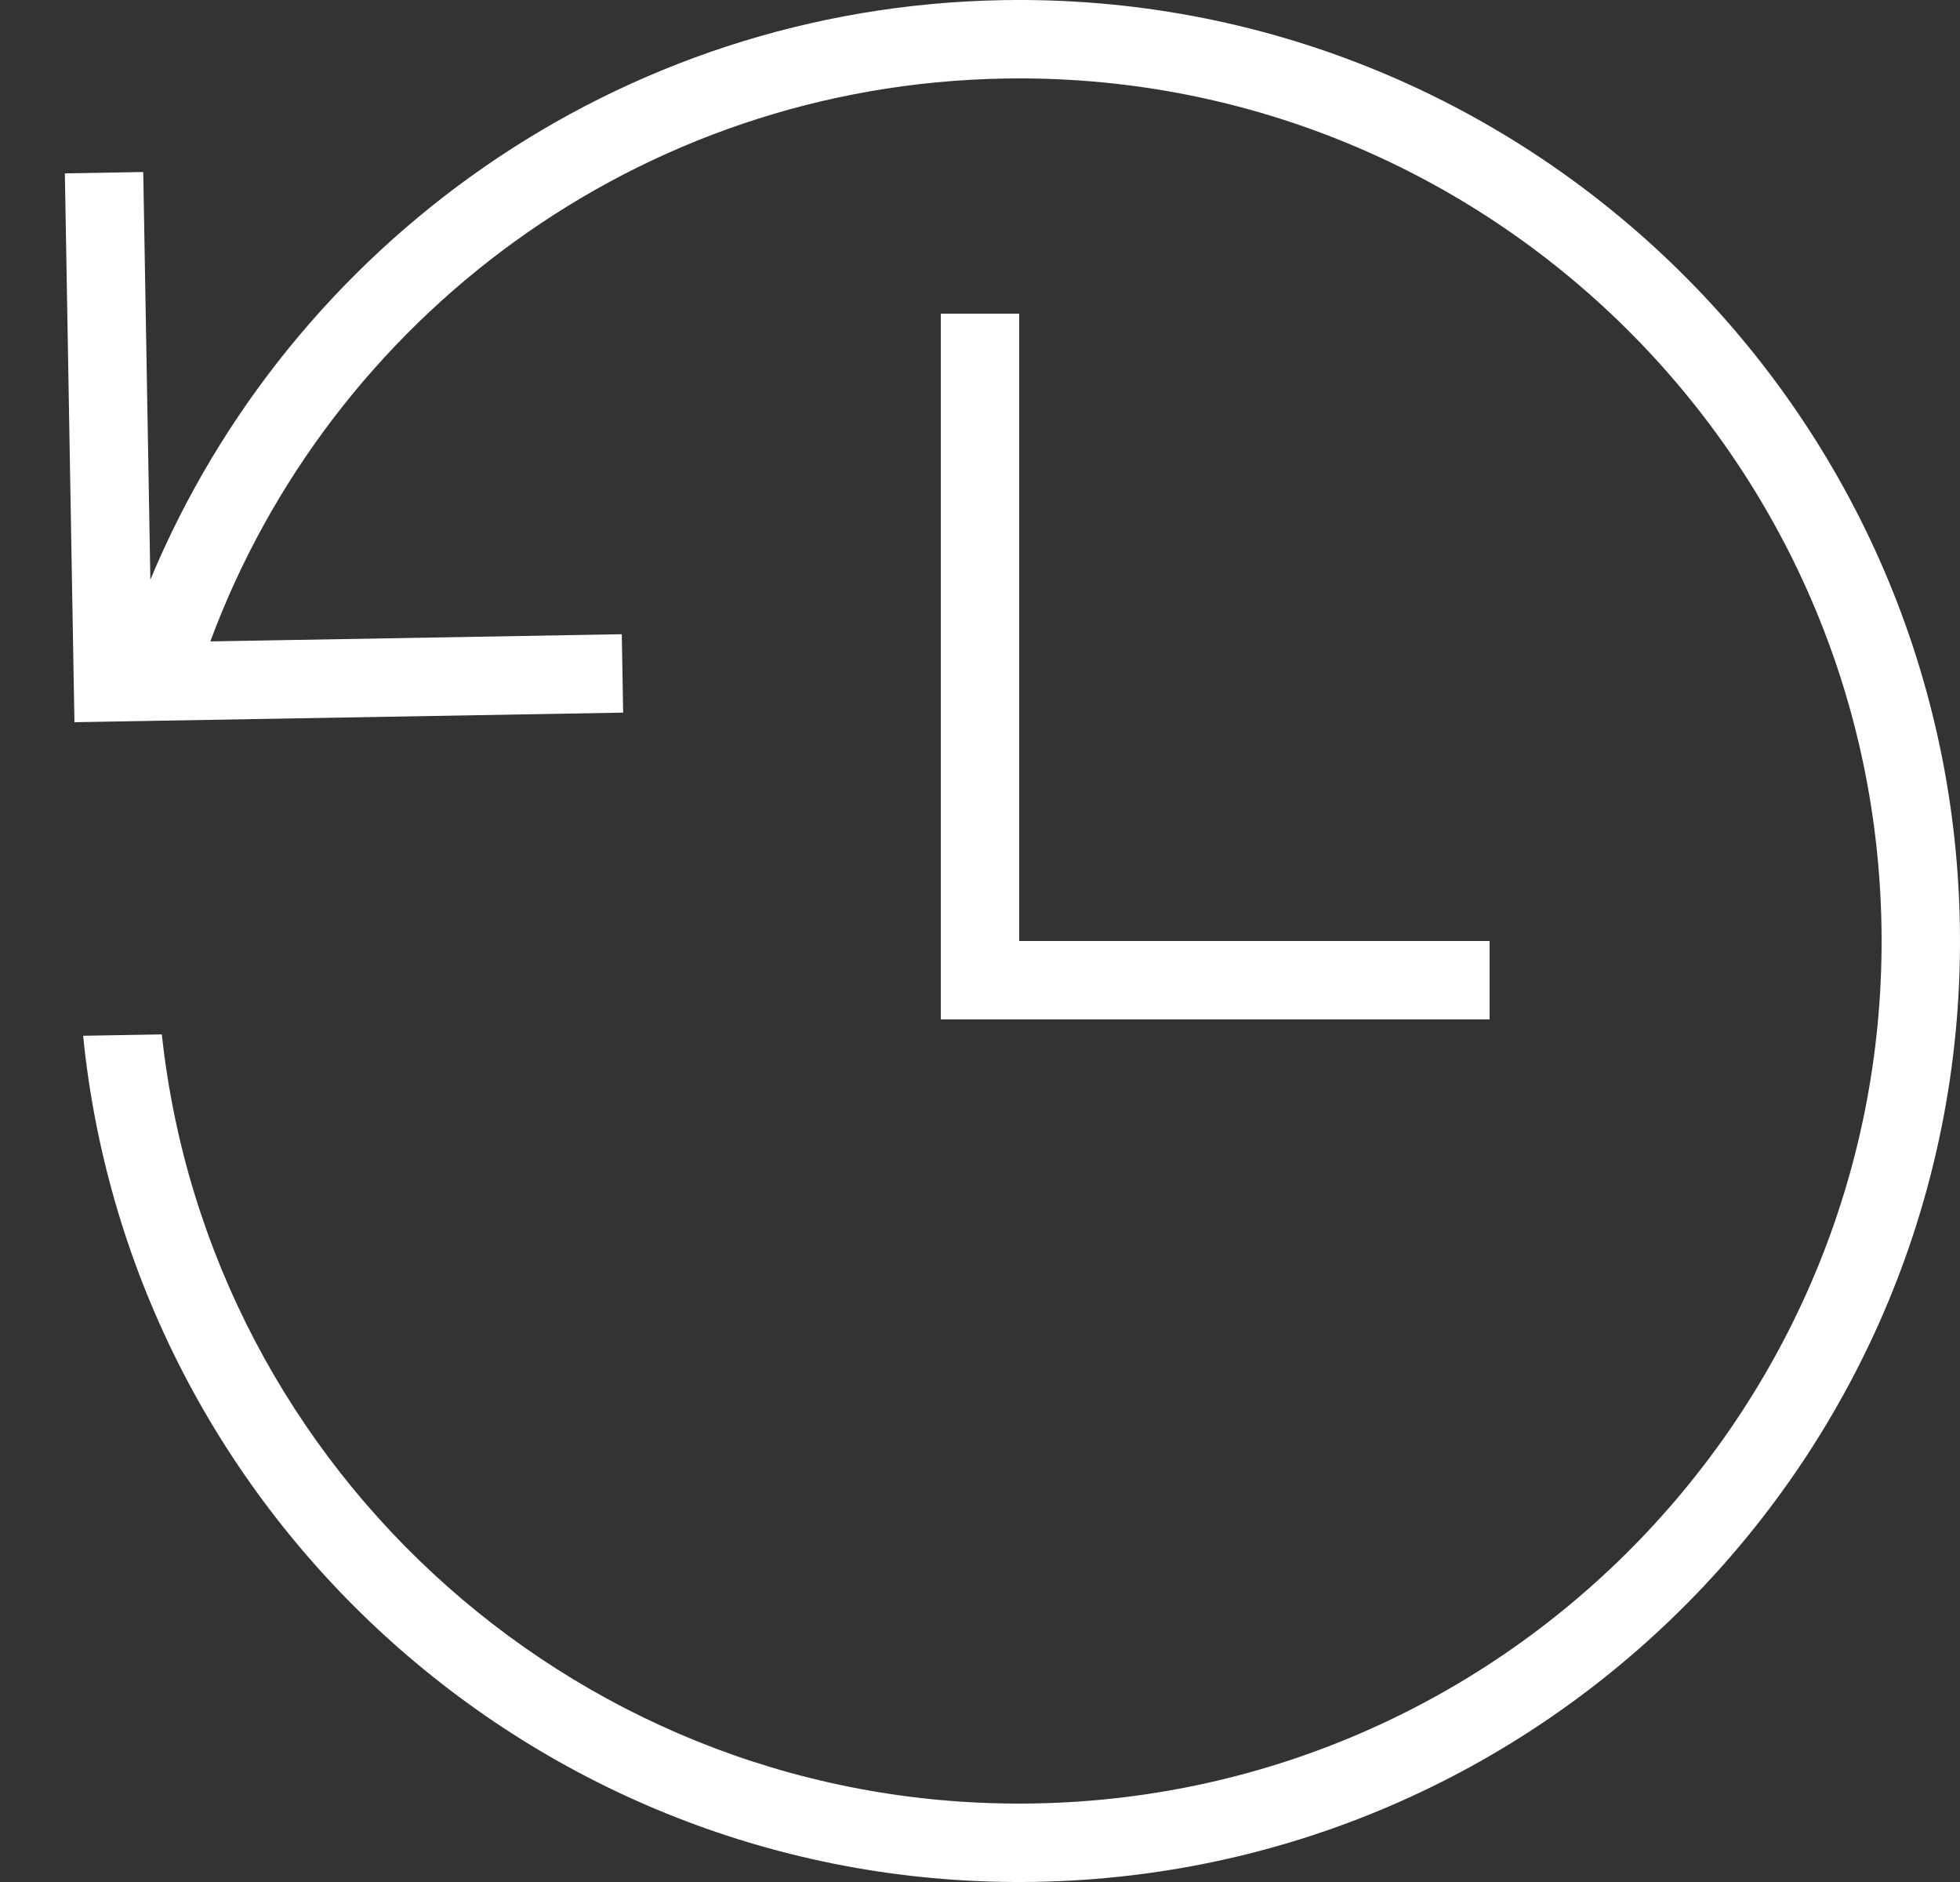 
<svg width="25px" height="24px" viewBox="0 0 25 24" version="1.1" xmlns="http://www.w3.org/2000/svg" xmlns:xlink="http://www.w3.org/1999/xlink">
    <rect x="0" y="0" width="25" height="24" fill="#333333" stroke="none"/>
    <g id="Page-1" stroke="none" stroke-width="1" fill="none" fill-rule="evenodd">
        <g id="Desktop" transform="translate(-741, -568)" fill="#FFFFFF">
            <g id="Group-Copy" transform="translate(741, 567)">
                <path d="M8,10 L1,10 L1,3 L2,3 L2,8.2 C3.853,3.963 8.083,1 13,1 C19.623,1 25,6.377 25,13 C25,19.623 19.623,25 13,25 C6.714,25 1.55,20.156 1.041,14 L2.045,14 C2.551,19.603 7.266,24 13,24 C19.071,24 24,19.071 24,13 C24,6.929 19.071,2 13,2 C8.34,2 4.353,4.904 2.751,9 L8,9 L8,10 Z" id="Path" transform="translate(13, 13) scale(-1, -1) rotate(179) translate(-13, -13) "></path>
                <polygon id="Path" points="13 13 19 13 19 14 12 14 12 5 13 5"></polygon>
            </g>
        </g>
    </g>
</svg>
